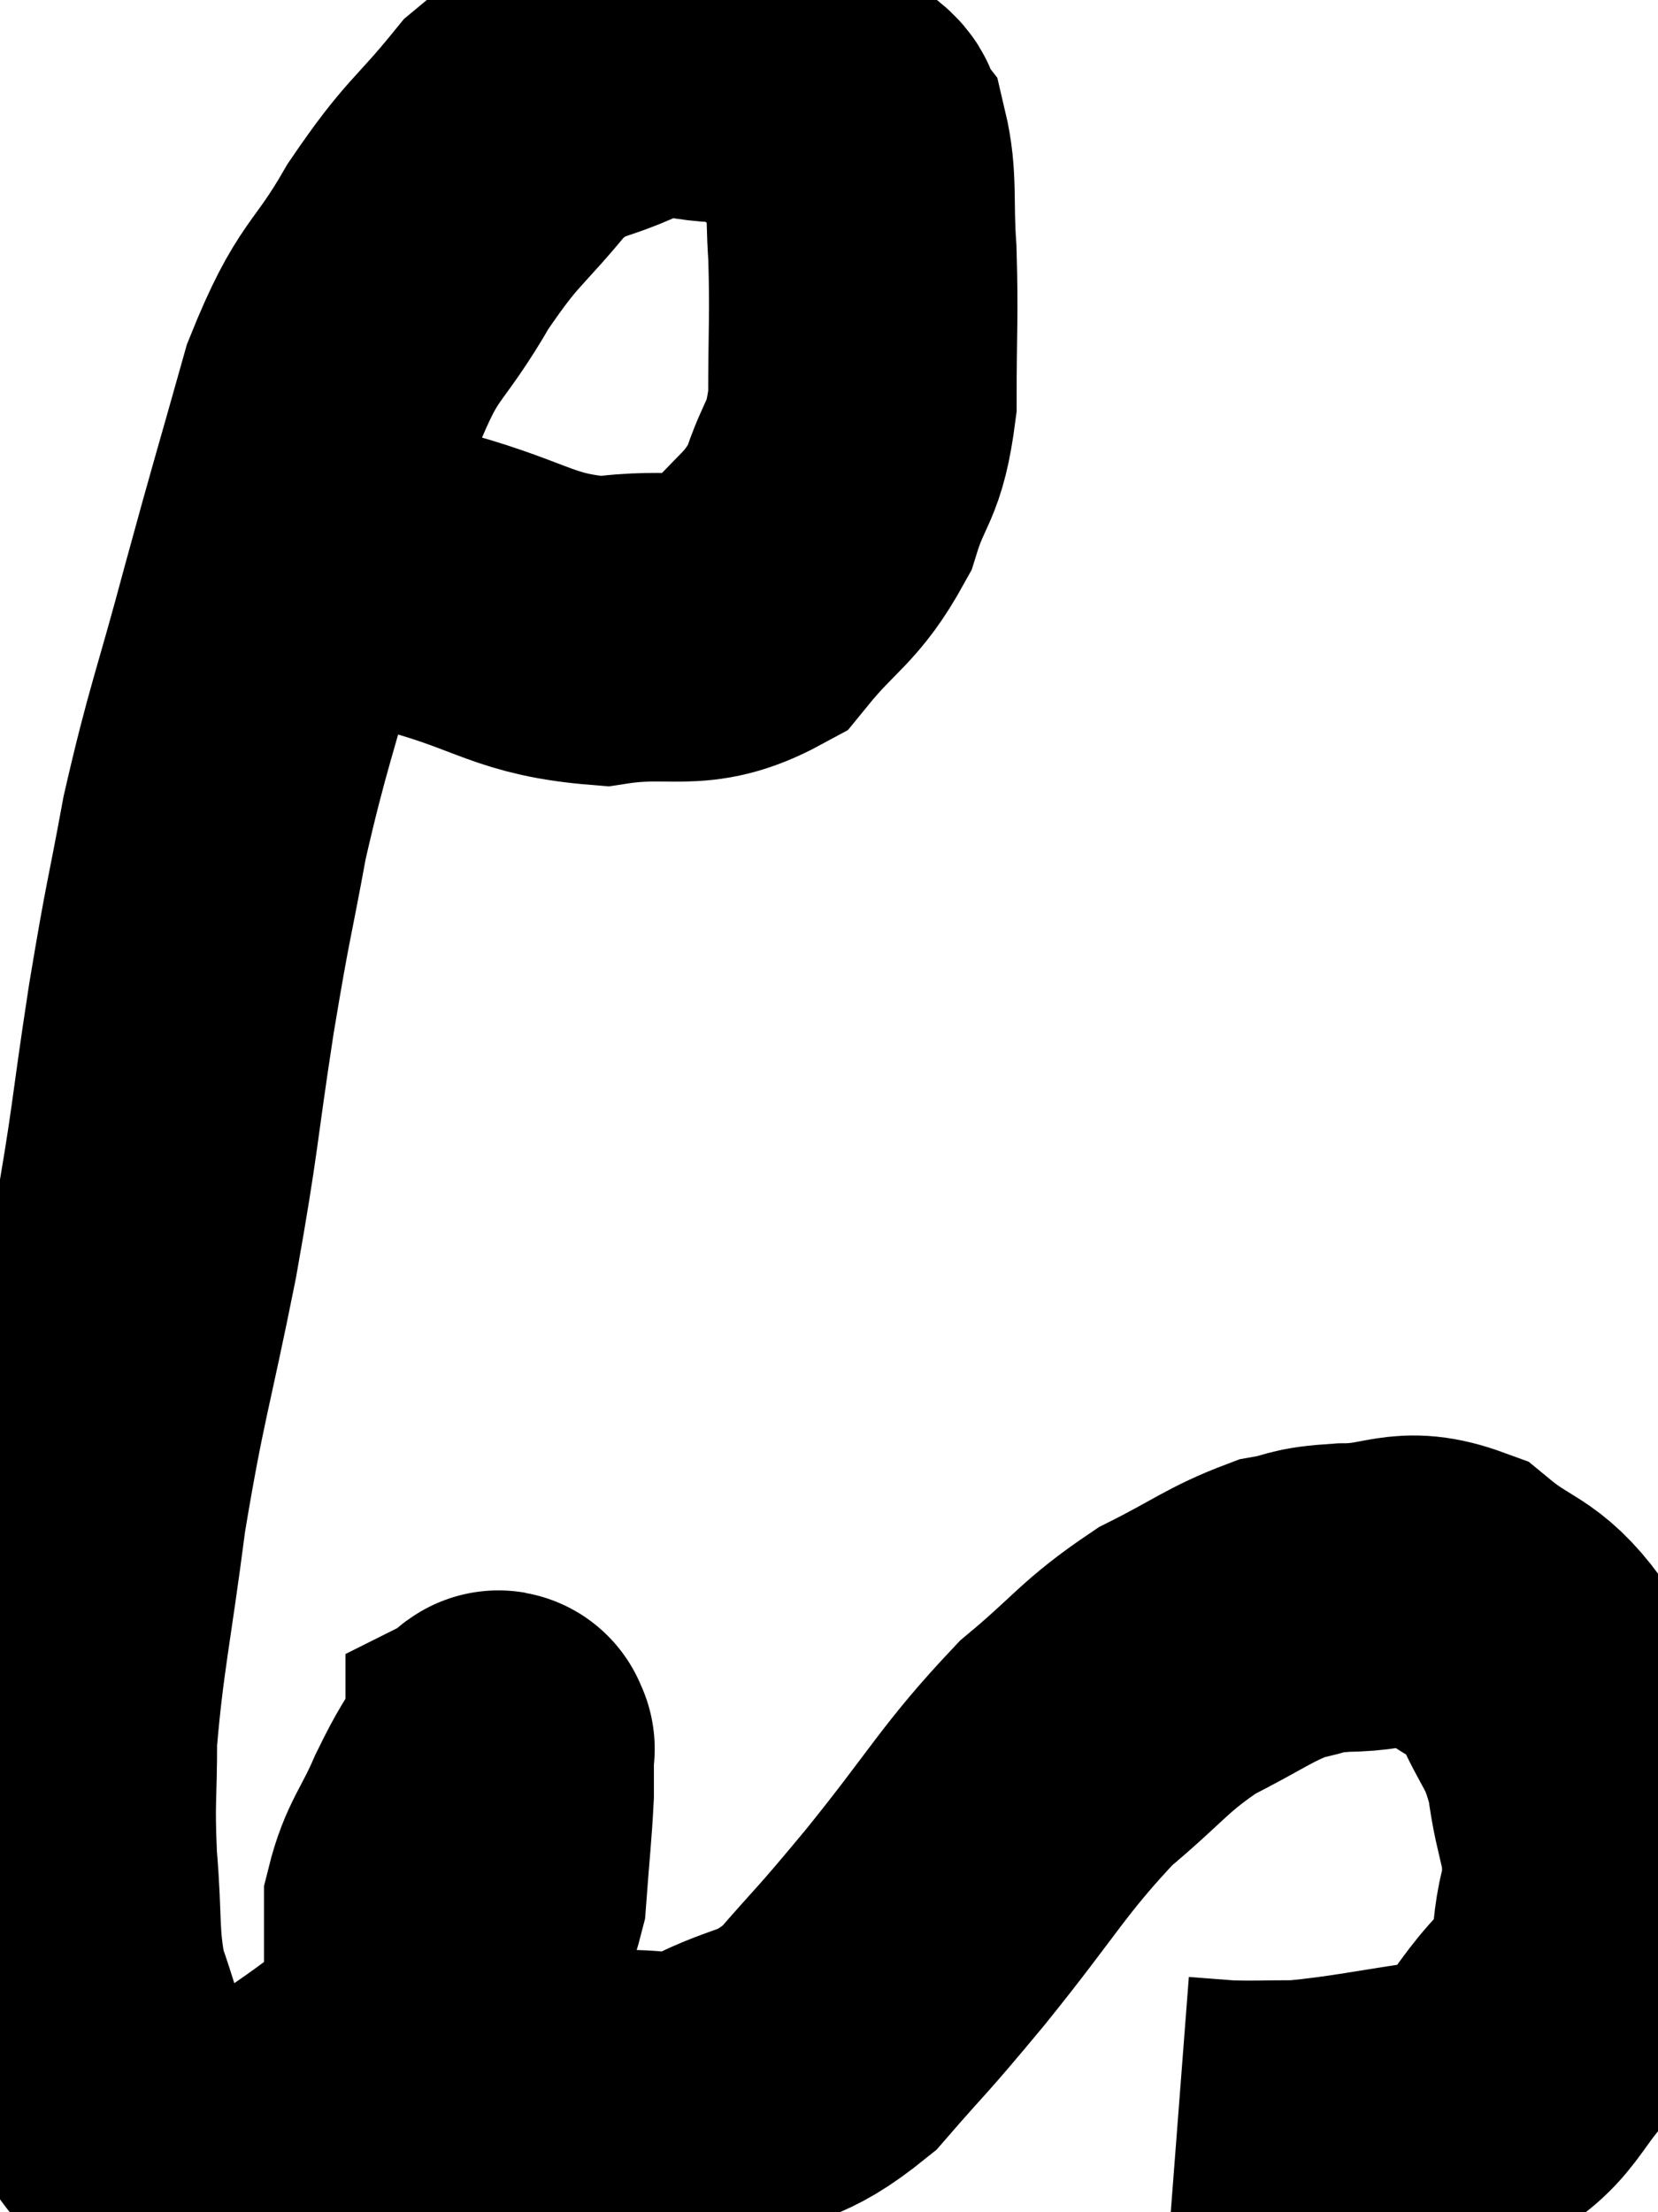 <svg xmlns="http://www.w3.org/2000/svg" viewBox="4.68 4.713 26.877 35.847" width="26.877" height="35.847"><path d="M 9.96 13.38 C 10.8 13.77, 10.515 13.77, 11.64 14.16 C 13.05 14.55, 13.17 14.835, 14.46 14.94 C 15.63 14.76, 15.885 15.075, 16.8 14.58 C 17.46 13.77, 17.655 13.8, 18.12 12.96 C 18.39 12.09, 18.525 12.255, 18.66 11.22 C 18.66 10.02, 18.69 9.855, 18.66 8.82 C 18.6 7.95, 18.675 7.65, 18.54 7.08 C 18.33 6.81, 18.63 6.855, 18.12 6.54 C 17.31 6.18, 17.31 6, 16.5 5.82 C 15.69 5.82, 15.75 5.58, 14.88 5.82 C 13.95 6.3, 13.875 6.06, 13.02 6.78 C 12.24 7.74, 12.195 7.62, 11.46 8.7 C 10.77 9.9, 10.665 9.645, 10.08 11.1 C 9.6 12.81, 9.6 12.765, 9.12 14.52 C 8.64 16.32, 8.535 16.485, 8.16 18.12 C 7.89 19.59, 7.905 19.35, 7.62 21.06 C 7.32 23.01, 7.38 22.935, 7.02 24.96 C 6.6 27.06, 6.51 27.18, 6.18 29.16 C 5.94 31.02, 5.82 31.455, 5.7 32.88 C 5.7 33.87, 5.655 33.84, 5.7 34.86 C 5.79 35.91, 5.715 36.105, 5.88 36.96 C 6.12 37.62, 6.105 37.74, 6.36 38.28 C 6.63 38.7, 6.6 38.805, 6.9 39.12 C 7.23 39.33, 7.215 39.435, 7.56 39.54 C 7.92 39.54, 7.86 39.585, 8.28 39.54 C 8.76 39.45, 8.7 39.615, 9.24 39.36 C 9.84 38.94, 9.93 38.895, 10.44 38.52 C 10.86 38.19, 10.89 38.28, 11.28 37.86 C 11.64 37.35, 11.655 37.455, 12 36.84 C 12.33 36.12, 12.465 36.165, 12.66 35.4 C 12.72 34.59, 12.75 34.365, 12.78 33.78 C 12.78 33.42, 12.78 33.24, 12.78 33.06 C 12.78 33.06, 12.78 33.06, 12.78 33.06 C 12.78 33.06, 12.78 33.06, 12.78 33.06 C 12.78 33.06, 12.81 33.045, 12.78 33.06 C 12.72 33.09, 12.84 32.835, 12.66 33.12 C 12.36 33.66, 12.36 33.585, 12.06 34.2 C 11.76 34.89, 11.61 34.98, 11.46 35.58 C 11.46 36.09, 11.46 36.105, 11.46 36.6 C 11.46 37.08, 11.325 37.155, 11.46 37.56 C 11.73 37.89, 11.655 37.95, 12 38.22 C 12.42 38.43, 12.21 38.49, 12.84 38.64 C 13.68 38.73, 13.665 38.805, 14.52 38.82 C 15.39 38.76, 15.36 38.97, 16.26 38.7 C 17.19 38.22, 17.265 38.43, 18.12 37.74 C 18.9 36.84, 18.72 37.095, 19.68 35.94 C 20.82 34.53, 20.94 34.2, 21.96 33.12 C 22.86 32.37, 22.89 32.205, 23.76 31.62 C 24.6 31.2, 24.765 31.035, 25.44 30.78 C 25.95 30.69, 25.77 30.645, 26.46 30.6 C 27.33 30.6, 27.42 30.315, 28.2 30.6 C 28.89 31.17, 29.055 31.035, 29.58 31.74 C 29.94 32.58, 30.06 32.505, 30.3 33.42 C 30.42 34.41, 30.615 34.44, 30.54 35.4 C 30.27 36.33, 30.57 36.375, 30 37.26 C 29.13 38.1, 29.325 38.43, 28.26 38.94 C 27 39.12, 26.67 39.21, 25.74 39.3 C 25.14 39.3, 25.035 39.315, 24.54 39.3 L 23.76 39.24" fill="none" stroke="black" stroke-width="5"></path></svg>